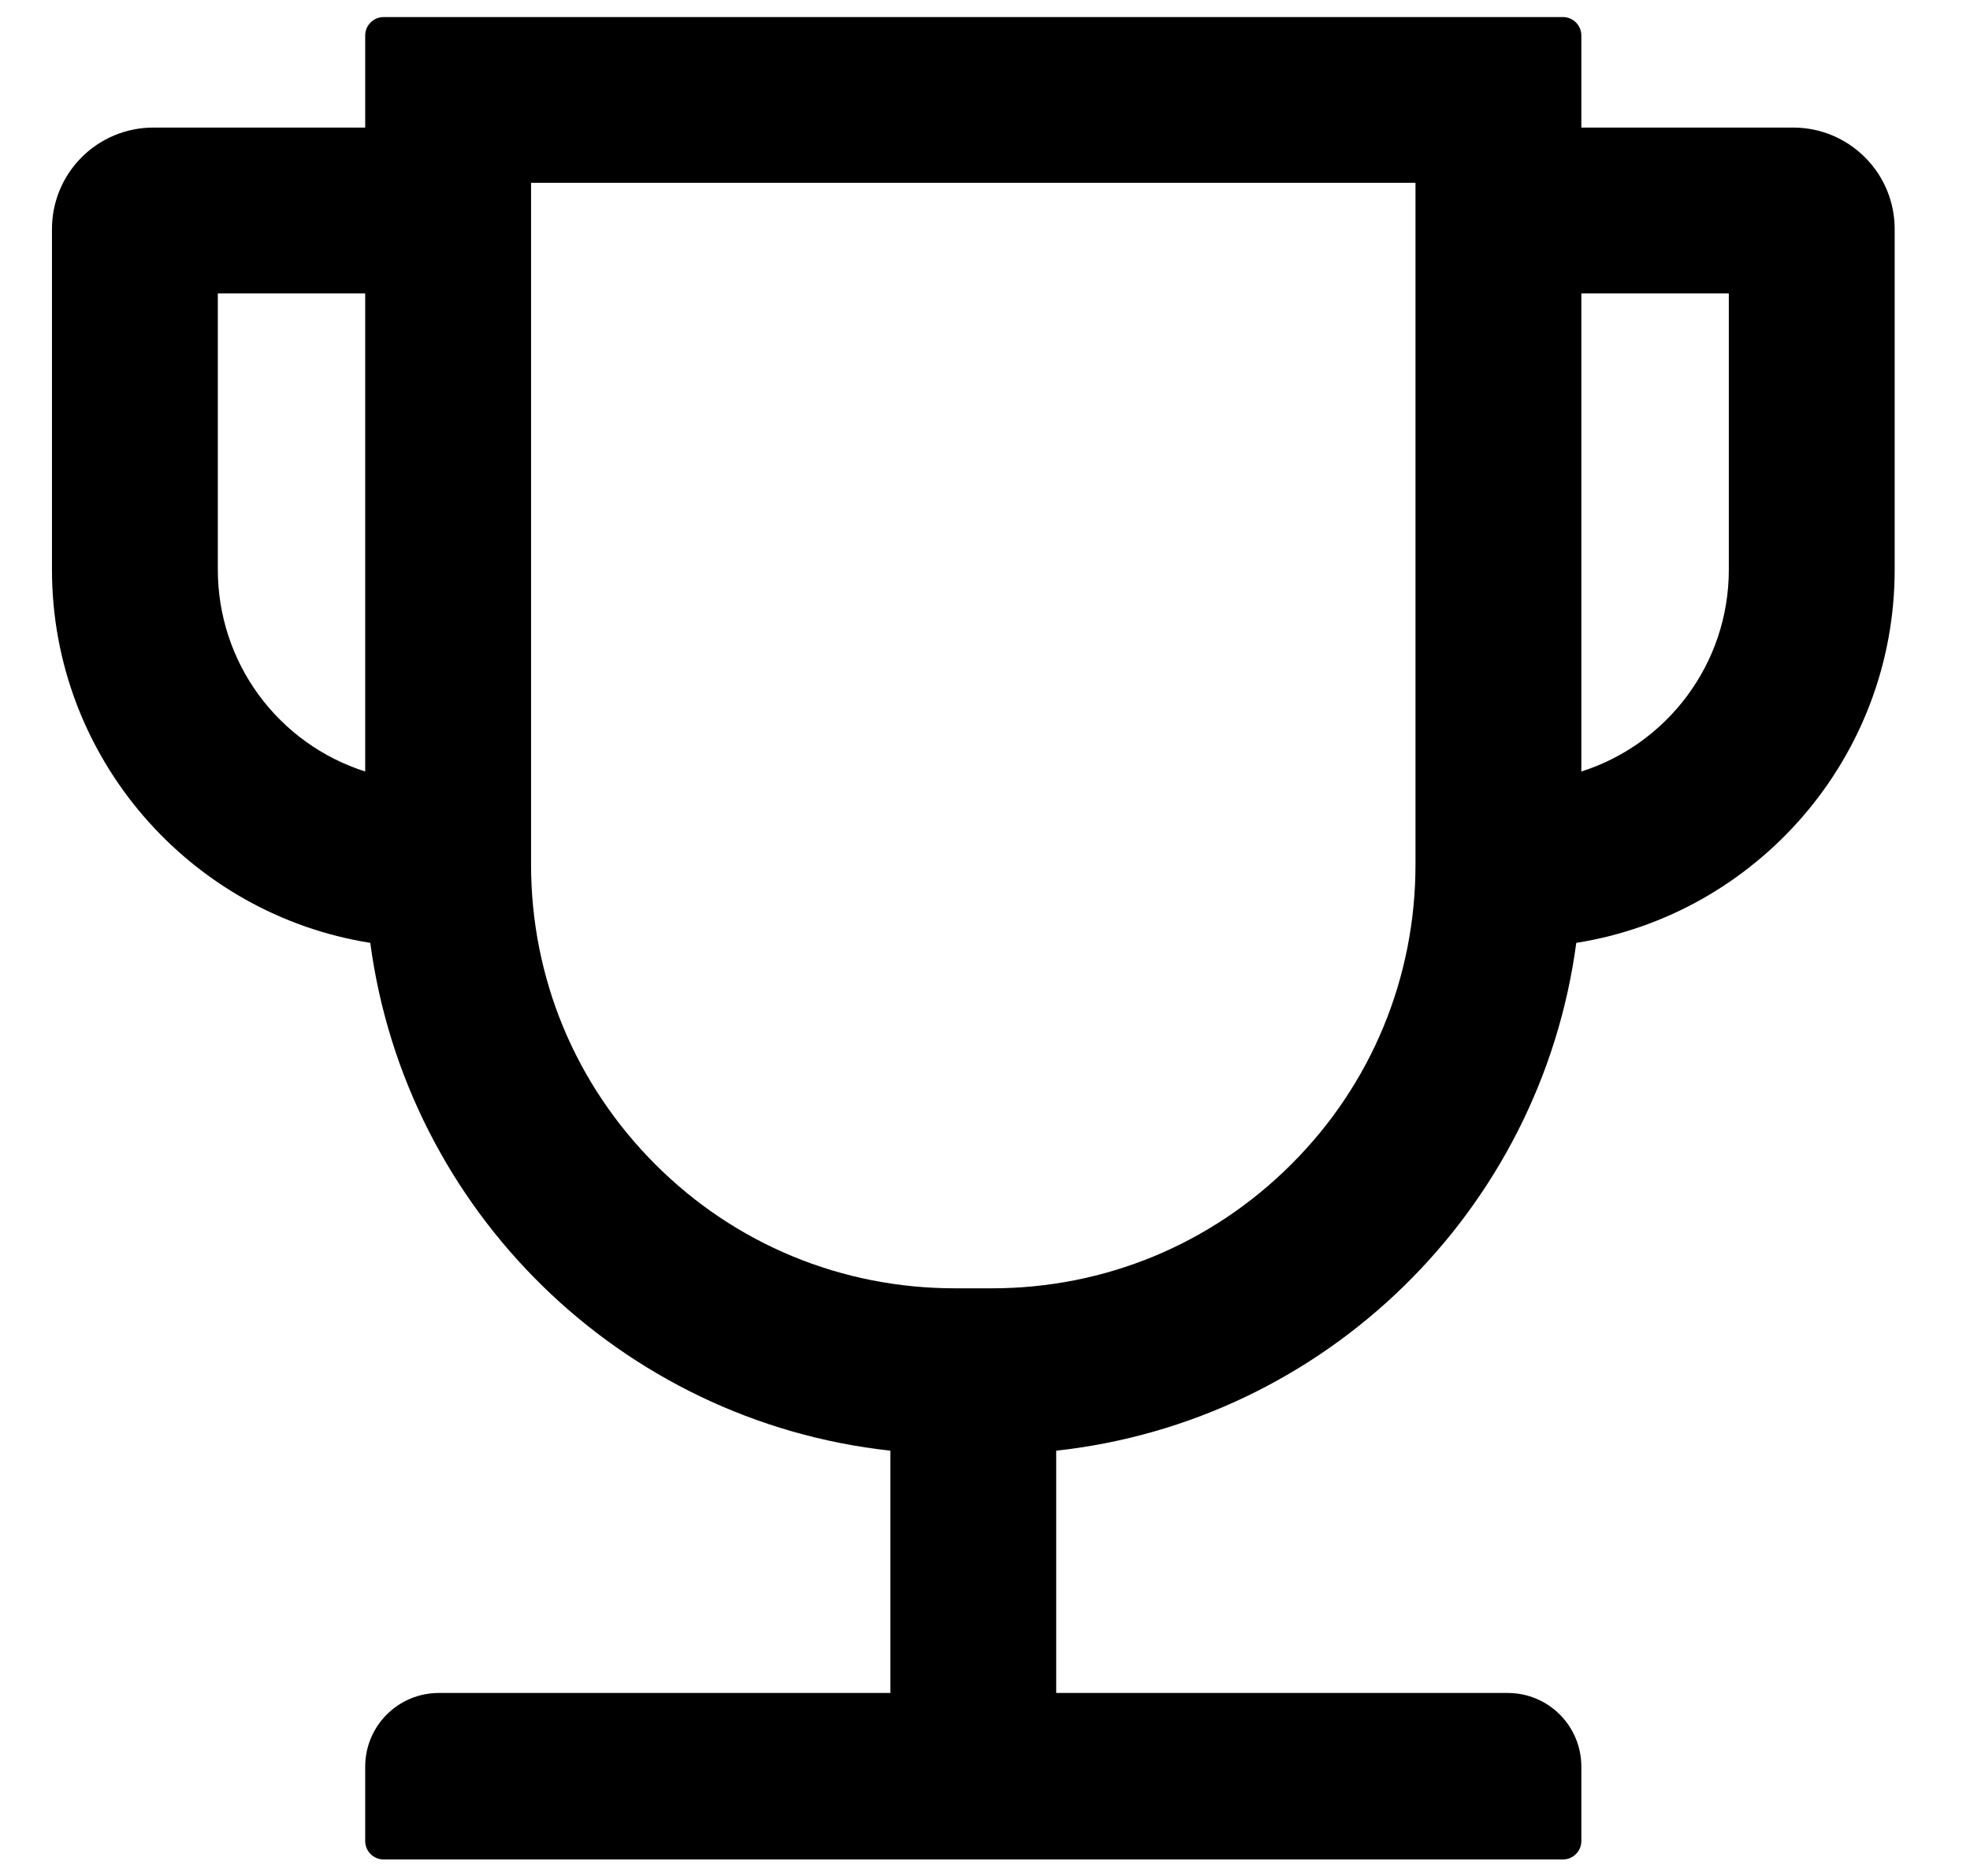 <svg width="21" height="20" viewBox="0 0 21 20" fill="none" xmlns="http://www.w3.org/2000/svg">
<path d="M19.116 1.36H16.857V0.378C16.857 0.27 16.769 0.182 16.661 0.182H4.089C3.981 0.182 3.893 0.27 3.893 0.378V1.36H1.634C1.348 1.36 1.073 1.474 0.87 1.677C0.668 1.879 0.554 2.154 0.554 2.441V6.074C0.554 8.08 2.027 9.748 3.947 10.052C4.328 12.905 6.618 15.152 9.491 15.466V18.049H4.679C4.244 18.049 3.893 18.4 3.893 18.835V19.628C3.893 19.736 3.981 19.824 4.089 19.824H16.661C16.769 19.824 16.857 19.736 16.857 19.628V18.835C16.857 18.4 16.506 18.049 16.072 18.049H11.259V15.466C14.132 15.152 16.423 12.905 16.803 10.052C18.723 9.748 20.197 8.08 20.197 6.074V2.441C20.197 2.154 20.083 1.879 19.88 1.677C19.677 1.474 19.403 1.36 19.116 1.36ZM2.322 6.074V3.128H3.893V8.225C3.437 8.08 3.039 7.793 2.756 7.406C2.474 7.02 2.322 6.553 2.322 6.074ZM15.089 9.217C15.089 10.423 14.62 11.56 13.766 12.412C12.912 13.266 11.777 13.735 10.572 13.735H10.179C8.973 13.735 7.836 13.266 6.984 12.412C6.13 11.557 5.661 10.423 5.661 9.217V1.949H15.089V9.217ZM18.429 6.074C18.429 7.081 17.768 7.936 16.857 8.225V3.128H18.429V6.074Z" fill="black"/>
</svg>

